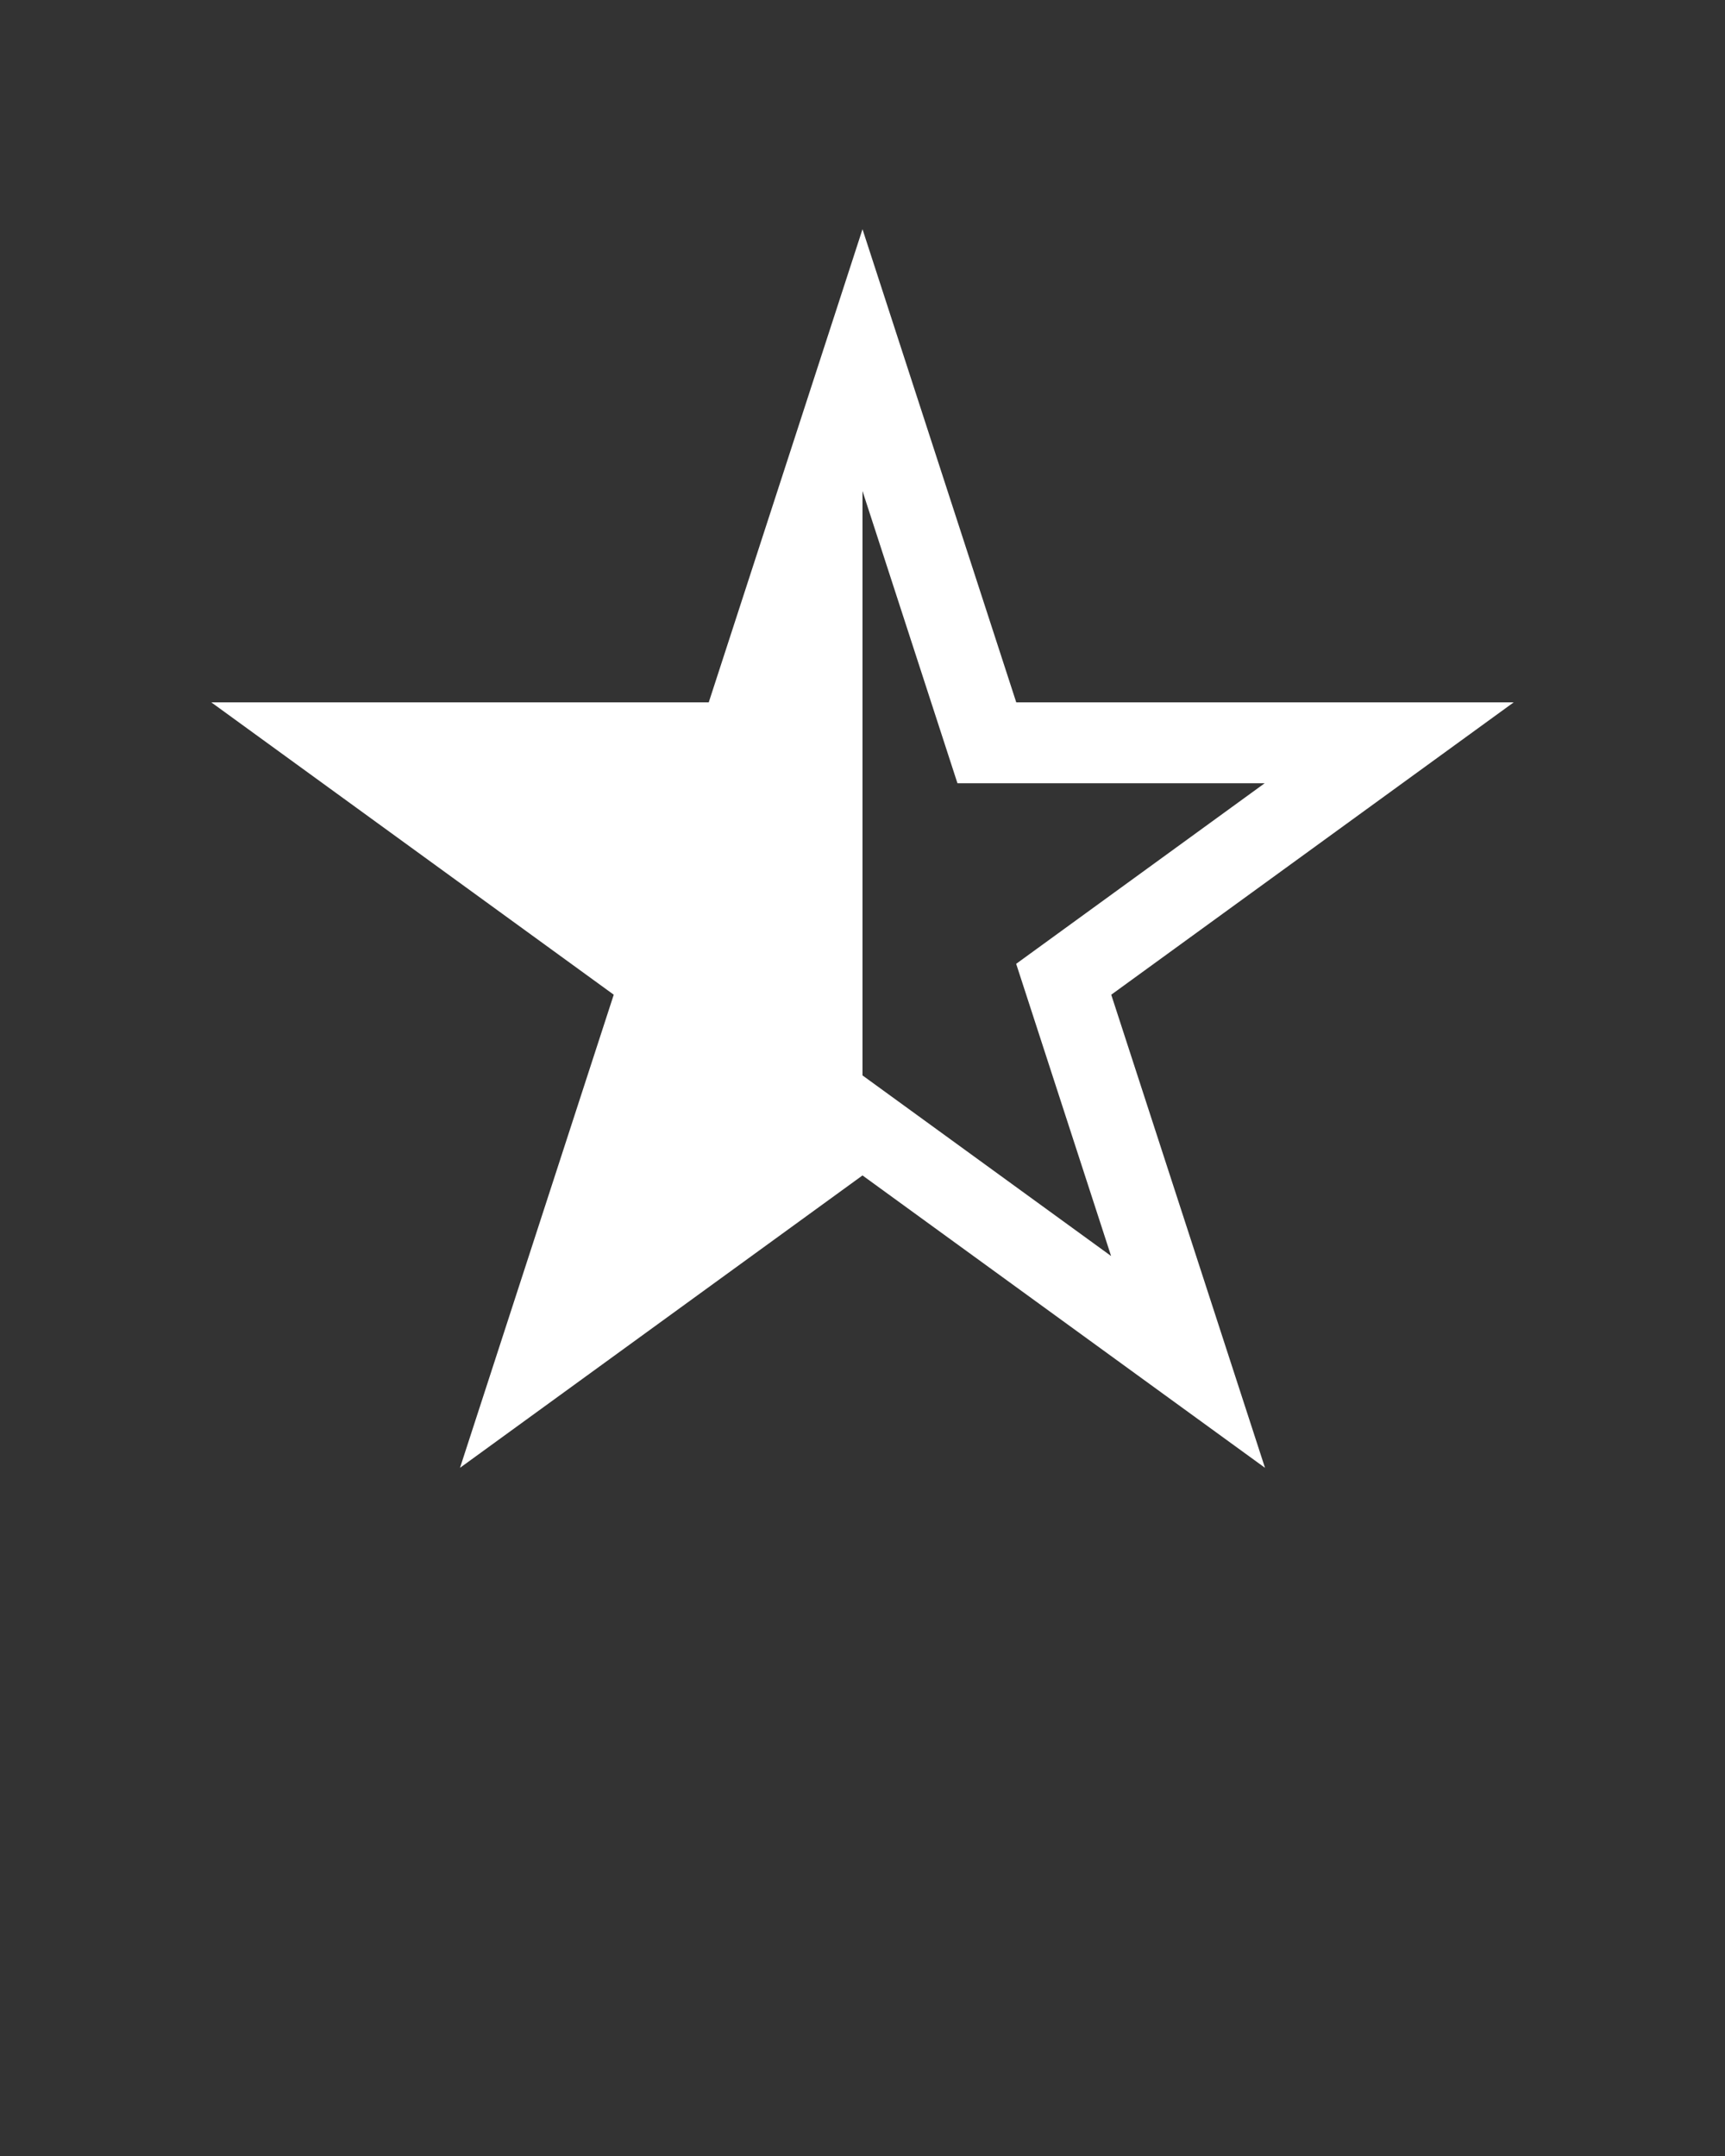 <svg xmlns="http://www.w3.org/2000/svg" xmlns:xlink="http://www.w3.org/1999/xlink" version="1.1" x="0px" y="0px" viewBox="0 0 96 120" enable-background="new 0 0 96 96" xml:space="preserve"><rect x="0" y="0" width="96" height="120" fill="#333333" stroke="none"/><path  fill="#ffffff" d="M84.243,39.09H56.556L48,12.758L39.444,39.09H11.757l22.399,16.274L25.6,81.697L48,65.423l22.4,16.274l-8.557-26.332  L84.243,39.09z M48,59.856V27.33l5.284,16.263h17.1L56.552,53.645l5.283,16.264L48,59.856z"/></svg>
